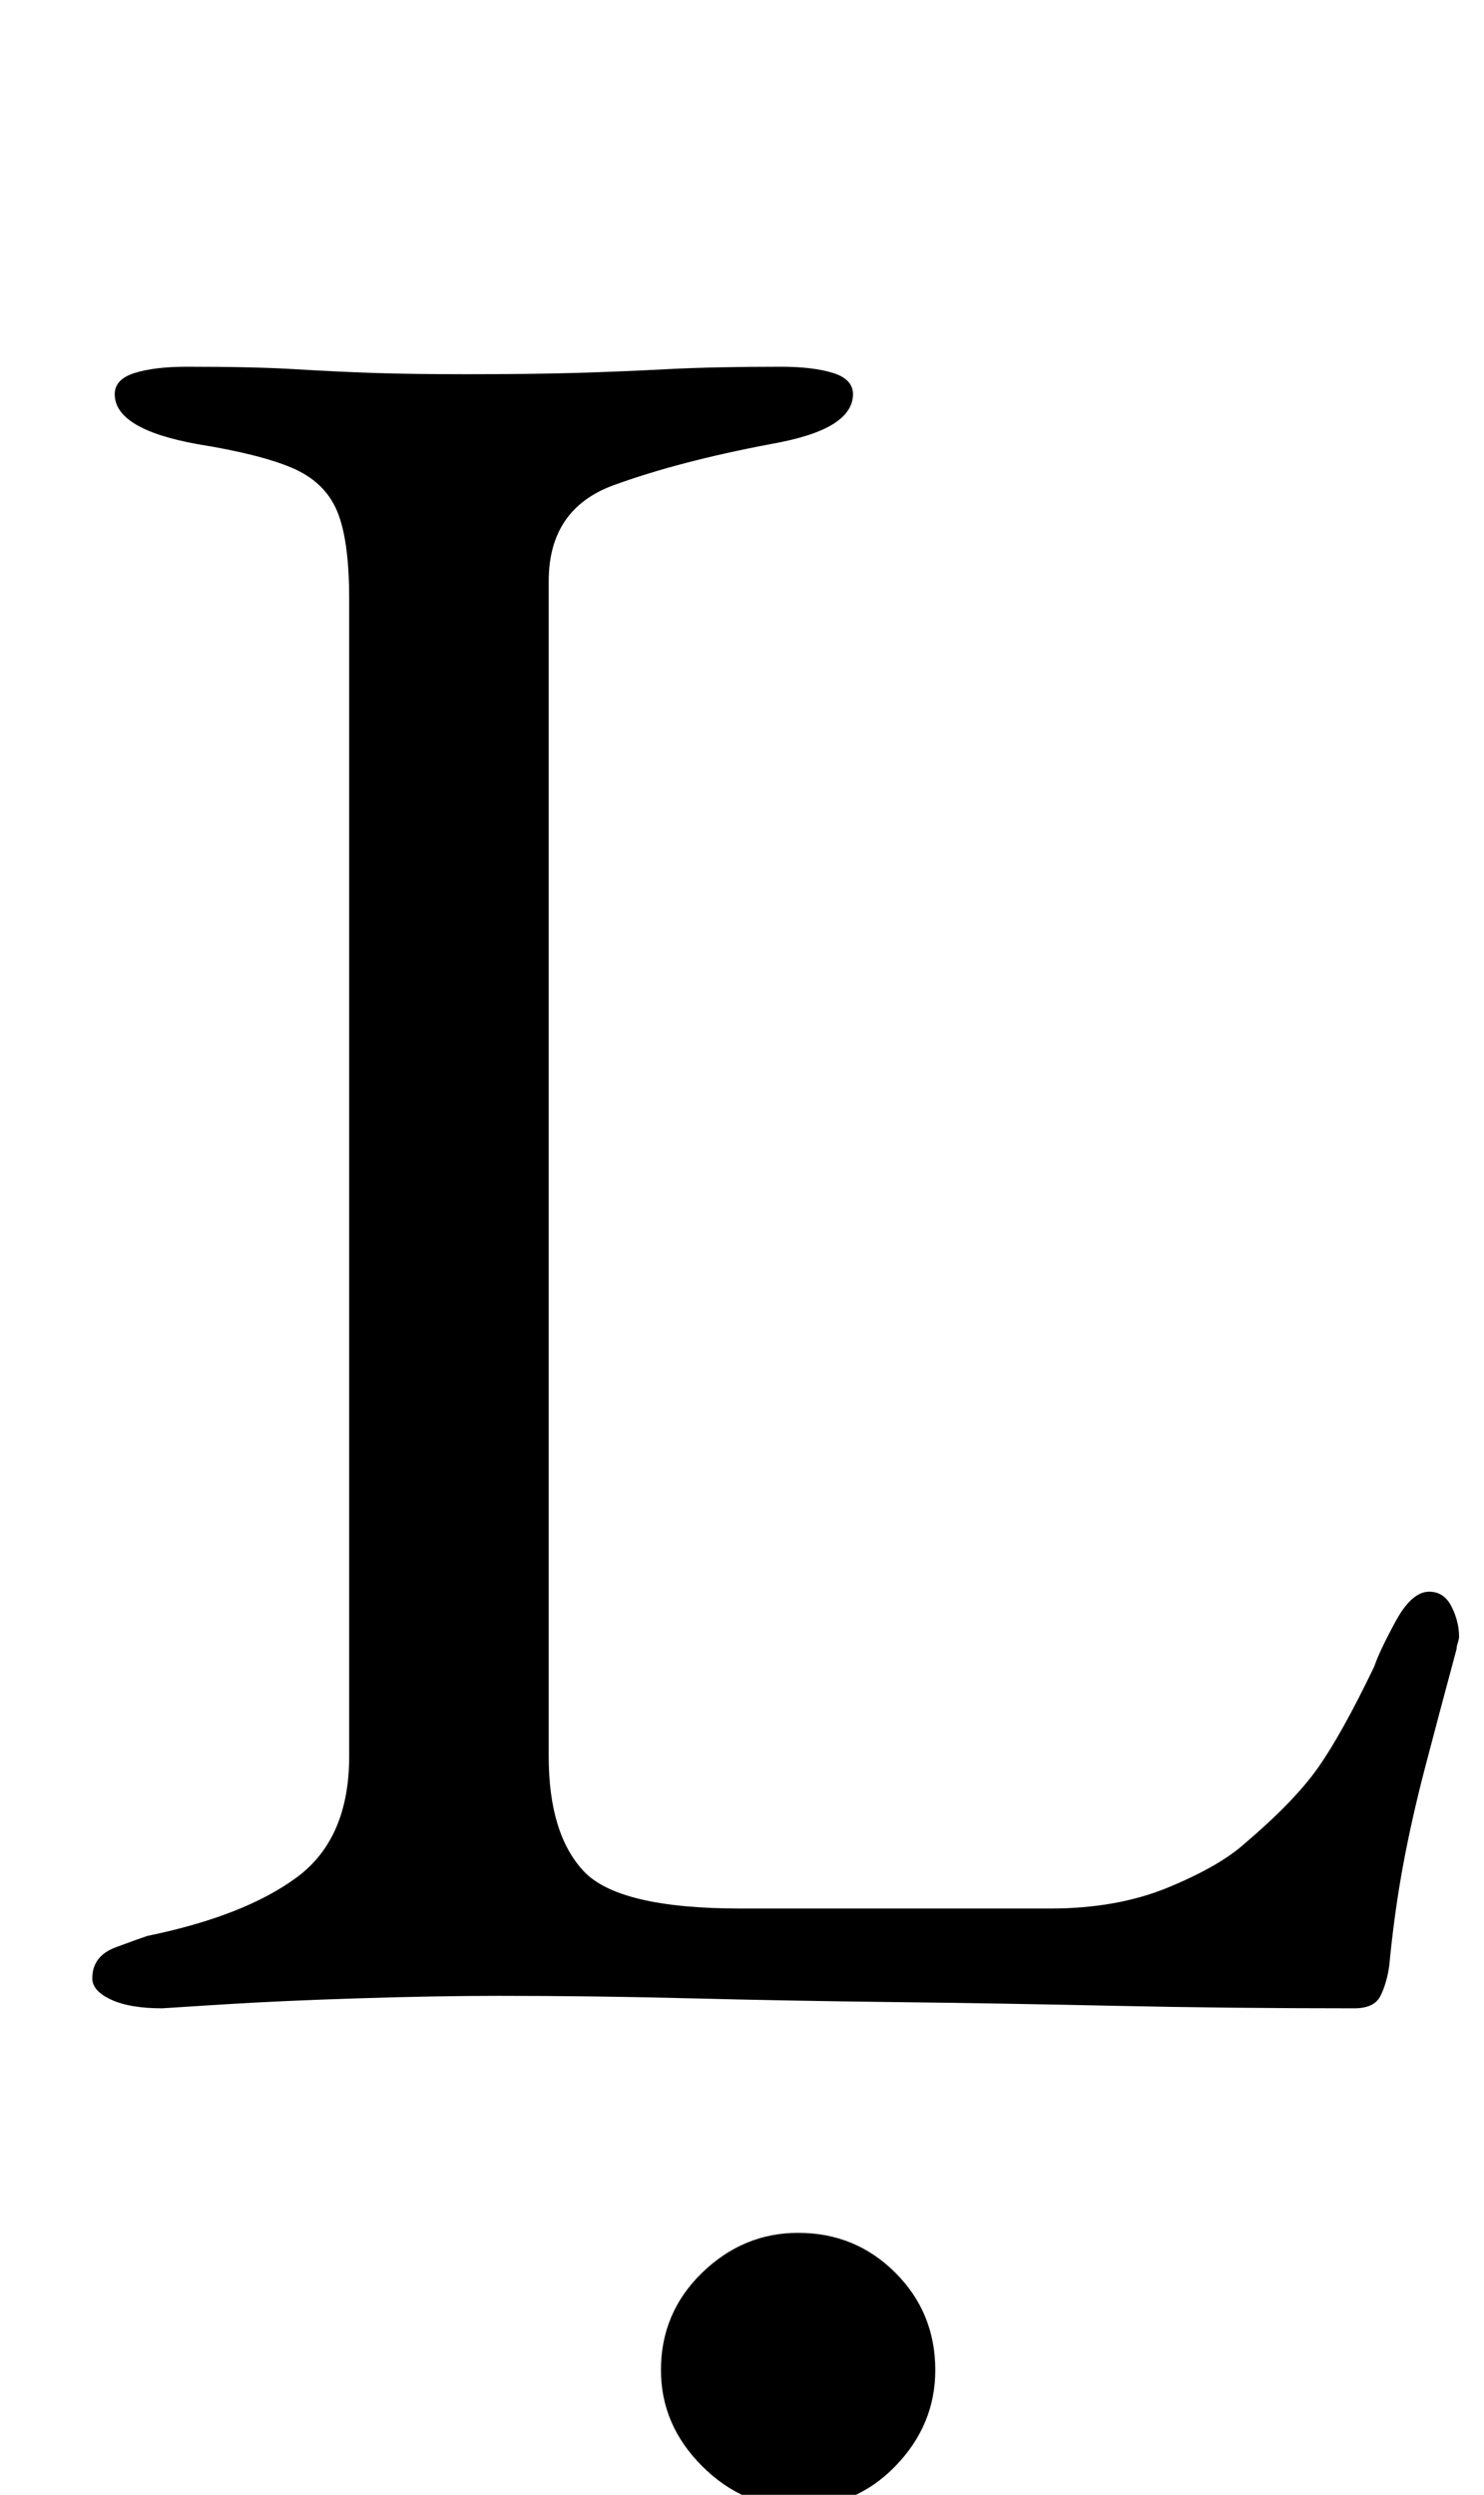 <?xml version="1.0" standalone="no"?>
<!DOCTYPE svg PUBLIC "-//W3C//DTD SVG 1.1//EN" "http://www.w3.org/Graphics/SVG/1.1/DTD/svg11.dtd" >
<svg xmlns="http://www.w3.org/2000/svg" xmlns:xlink="http://www.w3.org/1999/xlink" version="1.1" viewBox="-10 0 595 1000">
  <g transform="matrix(1 0 0 -1 0 800)">
   <path fill="currentColor"
d="M55 -5q-13 0 -20.5 3.5t-7.5 8.5q0 9 9.5 12.5t12.5 4.5q39 8 60 23.5t21 48.5v464q0 24 -5 35.5t-18 17t-38 9.5q-33 6 -33 20q0 6 8 8.5t21 2.5q27 0 43.5 -1t31.5 -1.5t37 -0.5q25 0 43 0.5t37 1.5t46 1q13 0 21 -2.5t8 -8.5q0 -7 -8 -12t-25 -8q-37 -7 -63 -16.5
t-26 -38.5v-471q0 -31 14 -46t63 -15h124q27 0 47.5 8.5t30.5 17.5q20 17 29.5 30.5t22.5 40.5q2 6 8.5 18t13.5 12q6 0 9 -6t3 -12q0 -1 -0.5 -2.5t-0.5 -2.5q-7 -26 -12.5 -47t-9 -40t-5.5 -40q-1 -7 -3.5 -12t-10.5 -5q-50 0 -96 1t-88.5 1.5t-81.5 1.5t-77 1
q-25 0 -56.5 -1t-55 -2.5zM310 -205q-22 0 -38.5 16.5t-16.5 38.5q0 23 16.5 39t38.5 16q23 0 39 -16t16 -39q0 -22 -16 -38.5t-39 -16.5z" />
  </g>

</svg>
